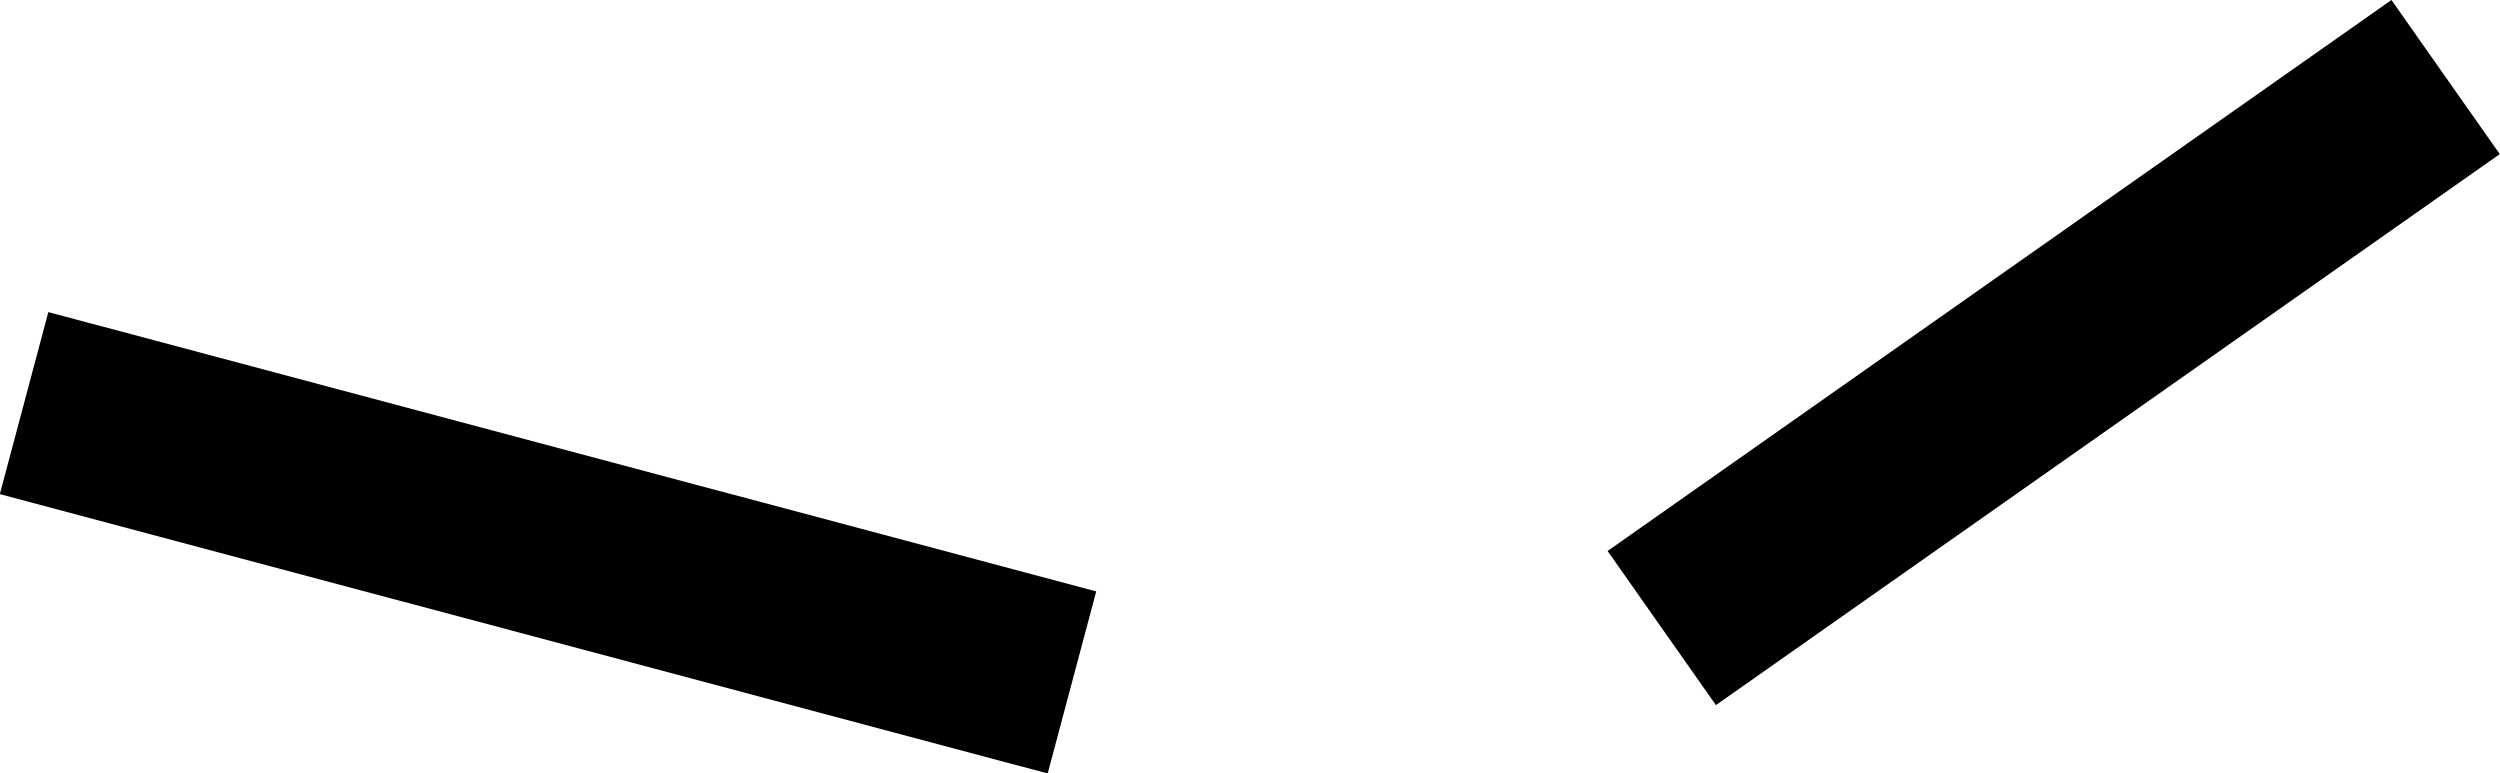 <?xml version="1.0" encoding="UTF-8" standalone="no"?>
<!-- Created with Inkscape (http://www.inkscape.org/) -->

<svg
   width="8.825mm"
   height="2.73mm"
   viewBox="0 0 8.825 2.73"
   version="1.1"
   id="svg1452"
   inkscape:version="1.1 (c4e8f9e, 2021-05-24)"
   sodipodi:docname="eyes_closed.svg"
   xmlns:inkscape="http://www.inkscape.org/namespaces/inkscape"
   xmlns:sodipodi="http://sodipodi.sourceforge.net/DTD/sodipodi-0.dtd"
   xmlns="http://www.w3.org/2000/svg"
   xmlns:svg="http://www.w3.org/2000/svg">
  <sodipodi:namedview
     id="namedview1454"
     pagecolor="#ffffff"
     bordercolor="#666666"
     borderopacity="1.0"
     inkscape:pageshadow="2"
     inkscape:pageopacity="0.0"
     inkscape:pagecheckerboard="0"
     inkscape:document-units="mm"
     showgrid="false"
     fit-margin-top="0"
     fit-margin-left="0"
     fit-margin-right="0"
     fit-margin-bottom="0"
     inkscape:zoom="0.64765011"
     inkscape:cx="16.212458"
     inkscape:cy="5.4041525"
     inkscape:window-width="1312"
     inkscape:window-height="955"
     inkscape:window-x="0"
     inkscape:window-y="23"
     inkscape:window-maximized="0"
     inkscape:current-layer="layer1" />
  <defs
     id="defs1449" />
  <g
     inkscape:label="Layer 1"
     inkscape:groupmode="layer"
     id="layer1"
     transform="translate(-100.784,-147.135)">
    <path
       style="fill:none;stroke:#000000;stroke-width:0.665;stroke-linecap:butt;stroke-linejoin:miter;stroke-miterlimit:4;stroke-dasharray:none;stroke-opacity:1"
       d="m 100.869,148.558 3.699,0.986"
       id="path460"
       inkscape:export-filename="/Users/leonardofarroco/dev/mana-phaser/art/fighter/eyes_closed.png"
       inkscape:export-xdpi="79"
       inkscape:export-ydpi="79" />
    <path
       style="fill:none;stroke:#000000;stroke-width:0.665;stroke-linecap:butt;stroke-linejoin:miter;stroke-miterlimit:4;stroke-dasharray:none;stroke-opacity:1"
       d="m 106.65,149.352 2.767,-1.945"
       id="path462"
       inkscape:export-filename="/Users/leonardofarroco/dev/mana-phaser/art/fighter/eyes_closed.png"
       inkscape:export-xdpi="79"
       inkscape:export-ydpi="79" />
  </g>
</svg>
